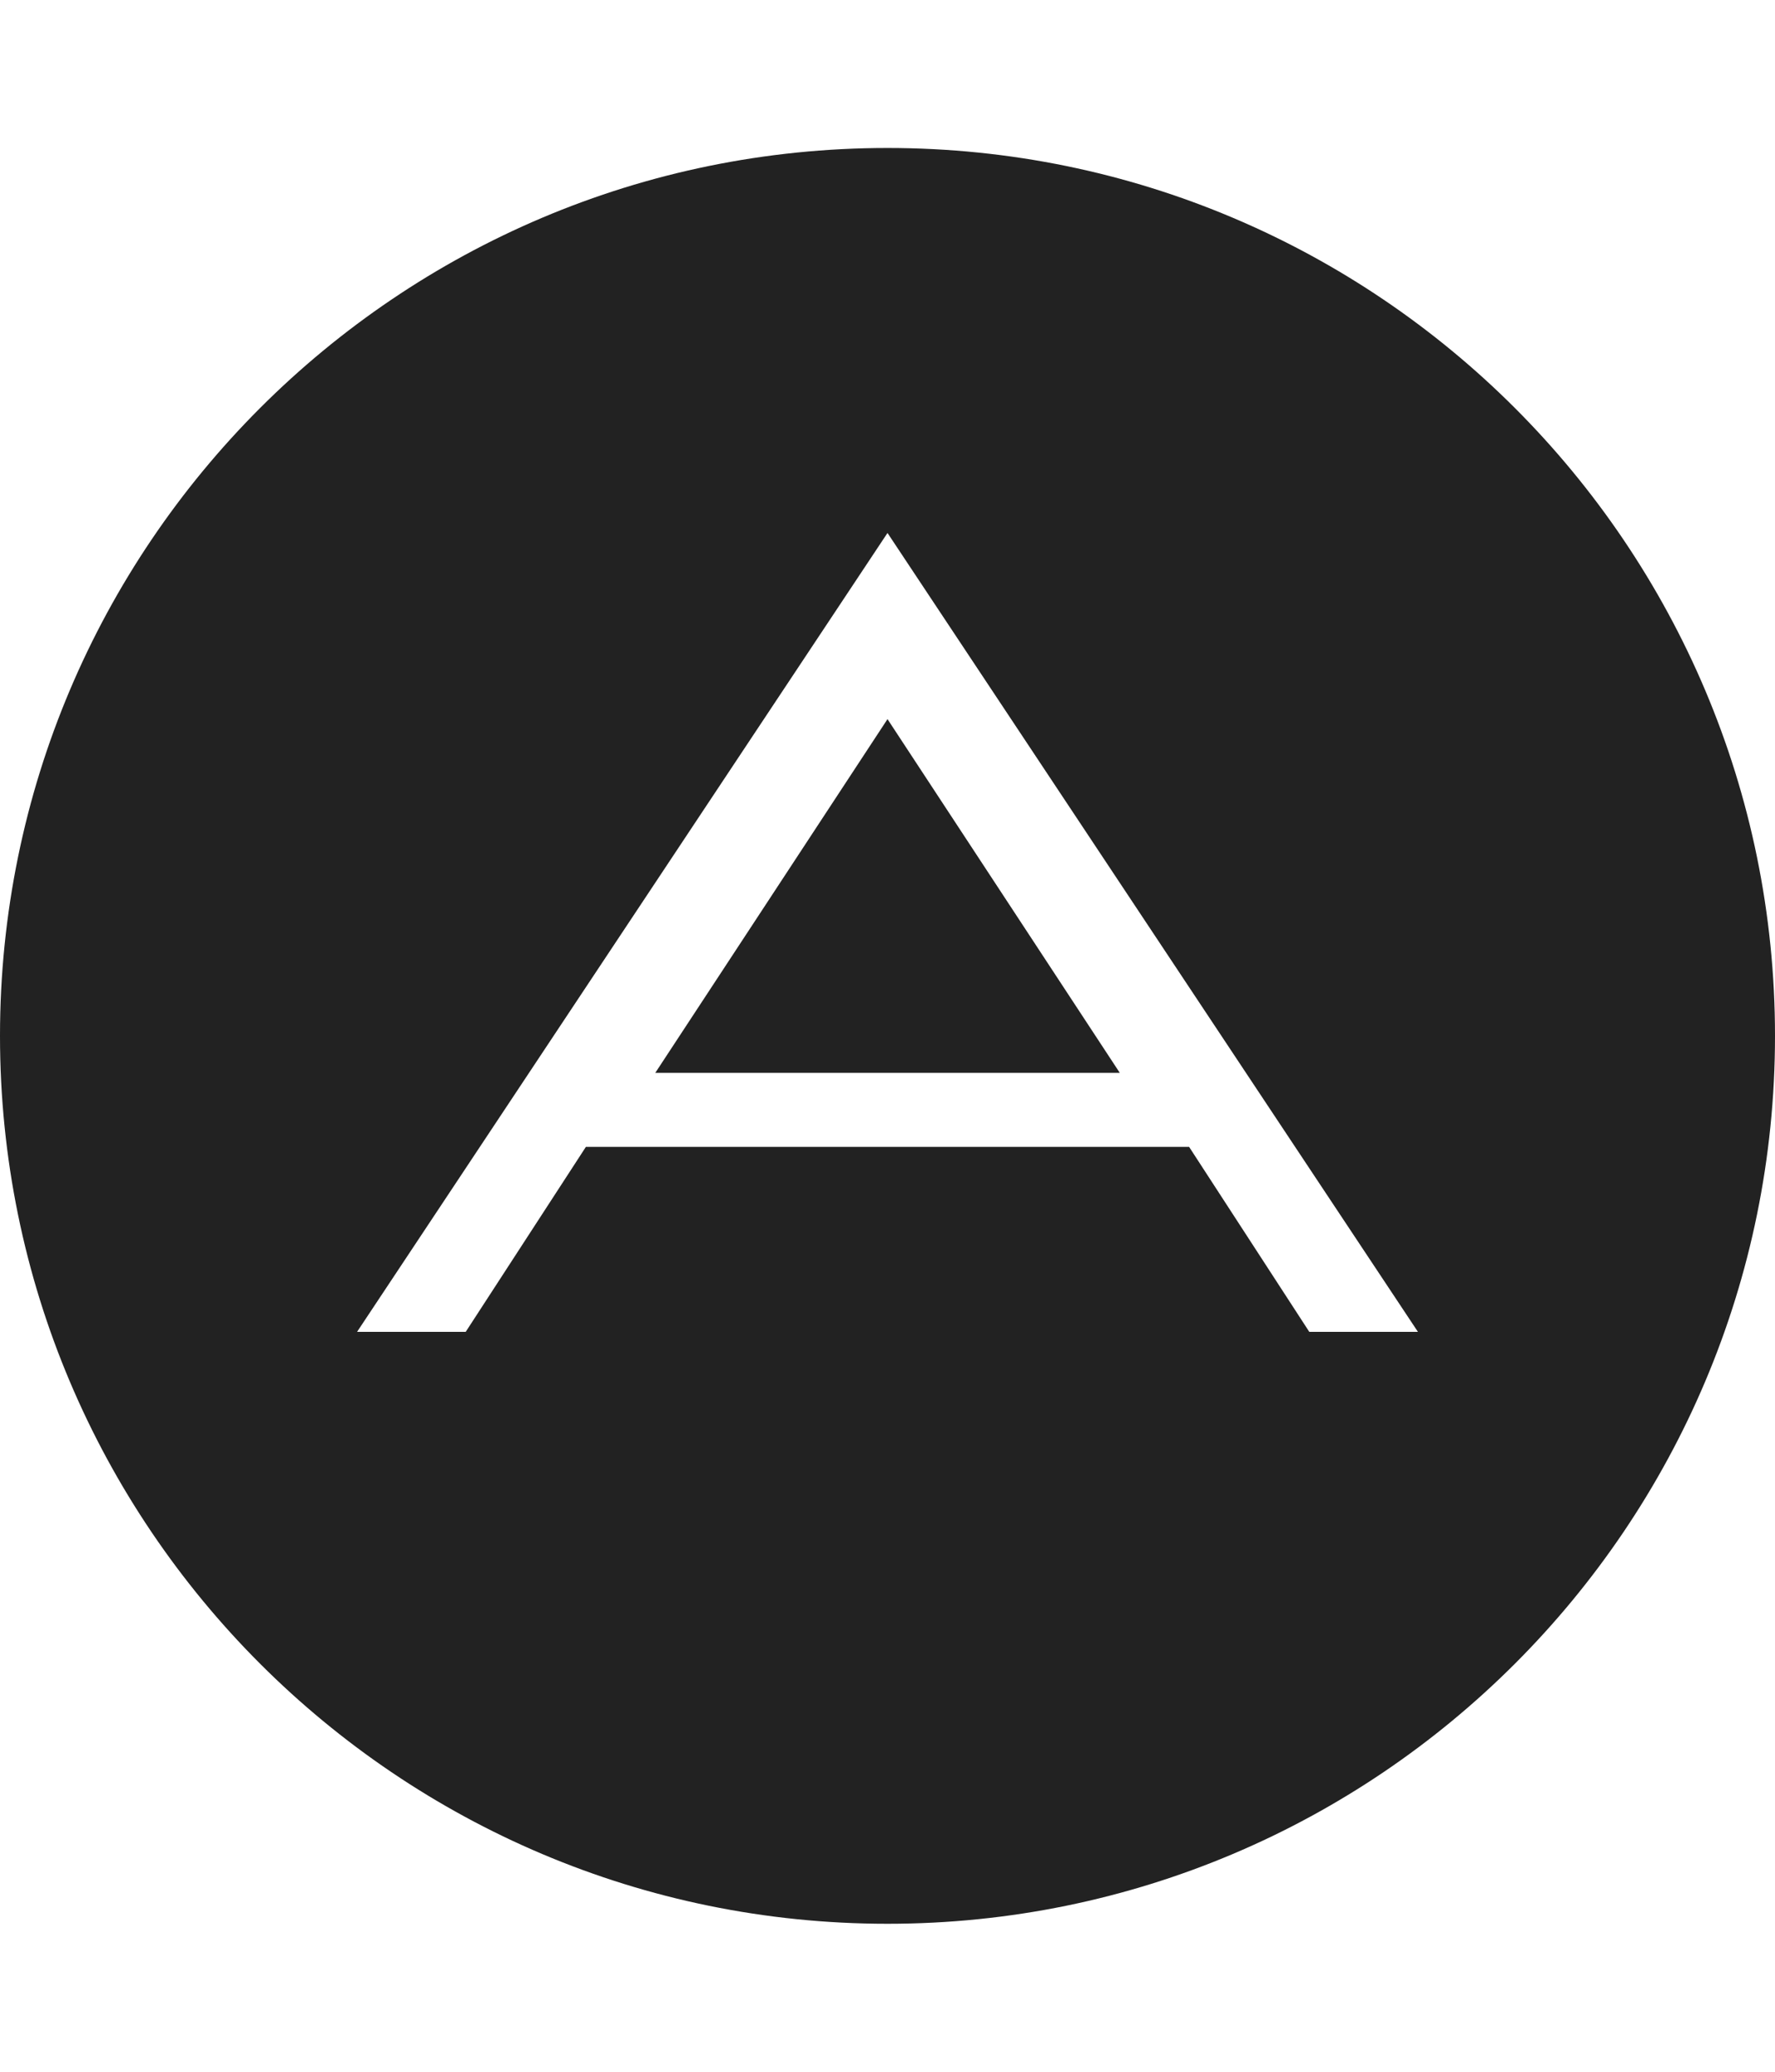 
<svg version="1.1" xmlns="http://www.w3.org/2000/svg" width="24" height="28" viewBox="0 0 24 28">
<title>adn</title>
<path fill="#222" d="M12 9.719l3.141 4.781h-6.281zM17.703 18h1.469l-7.172-10.797-7.172 10.797h1.469l1.625-2.5h8.156zM24 14c0 6.625-5.375 12-12 12s-12-5.375-12-12 5.375-12 12-12 12 5.375 12 12z"></path>
</svg>
